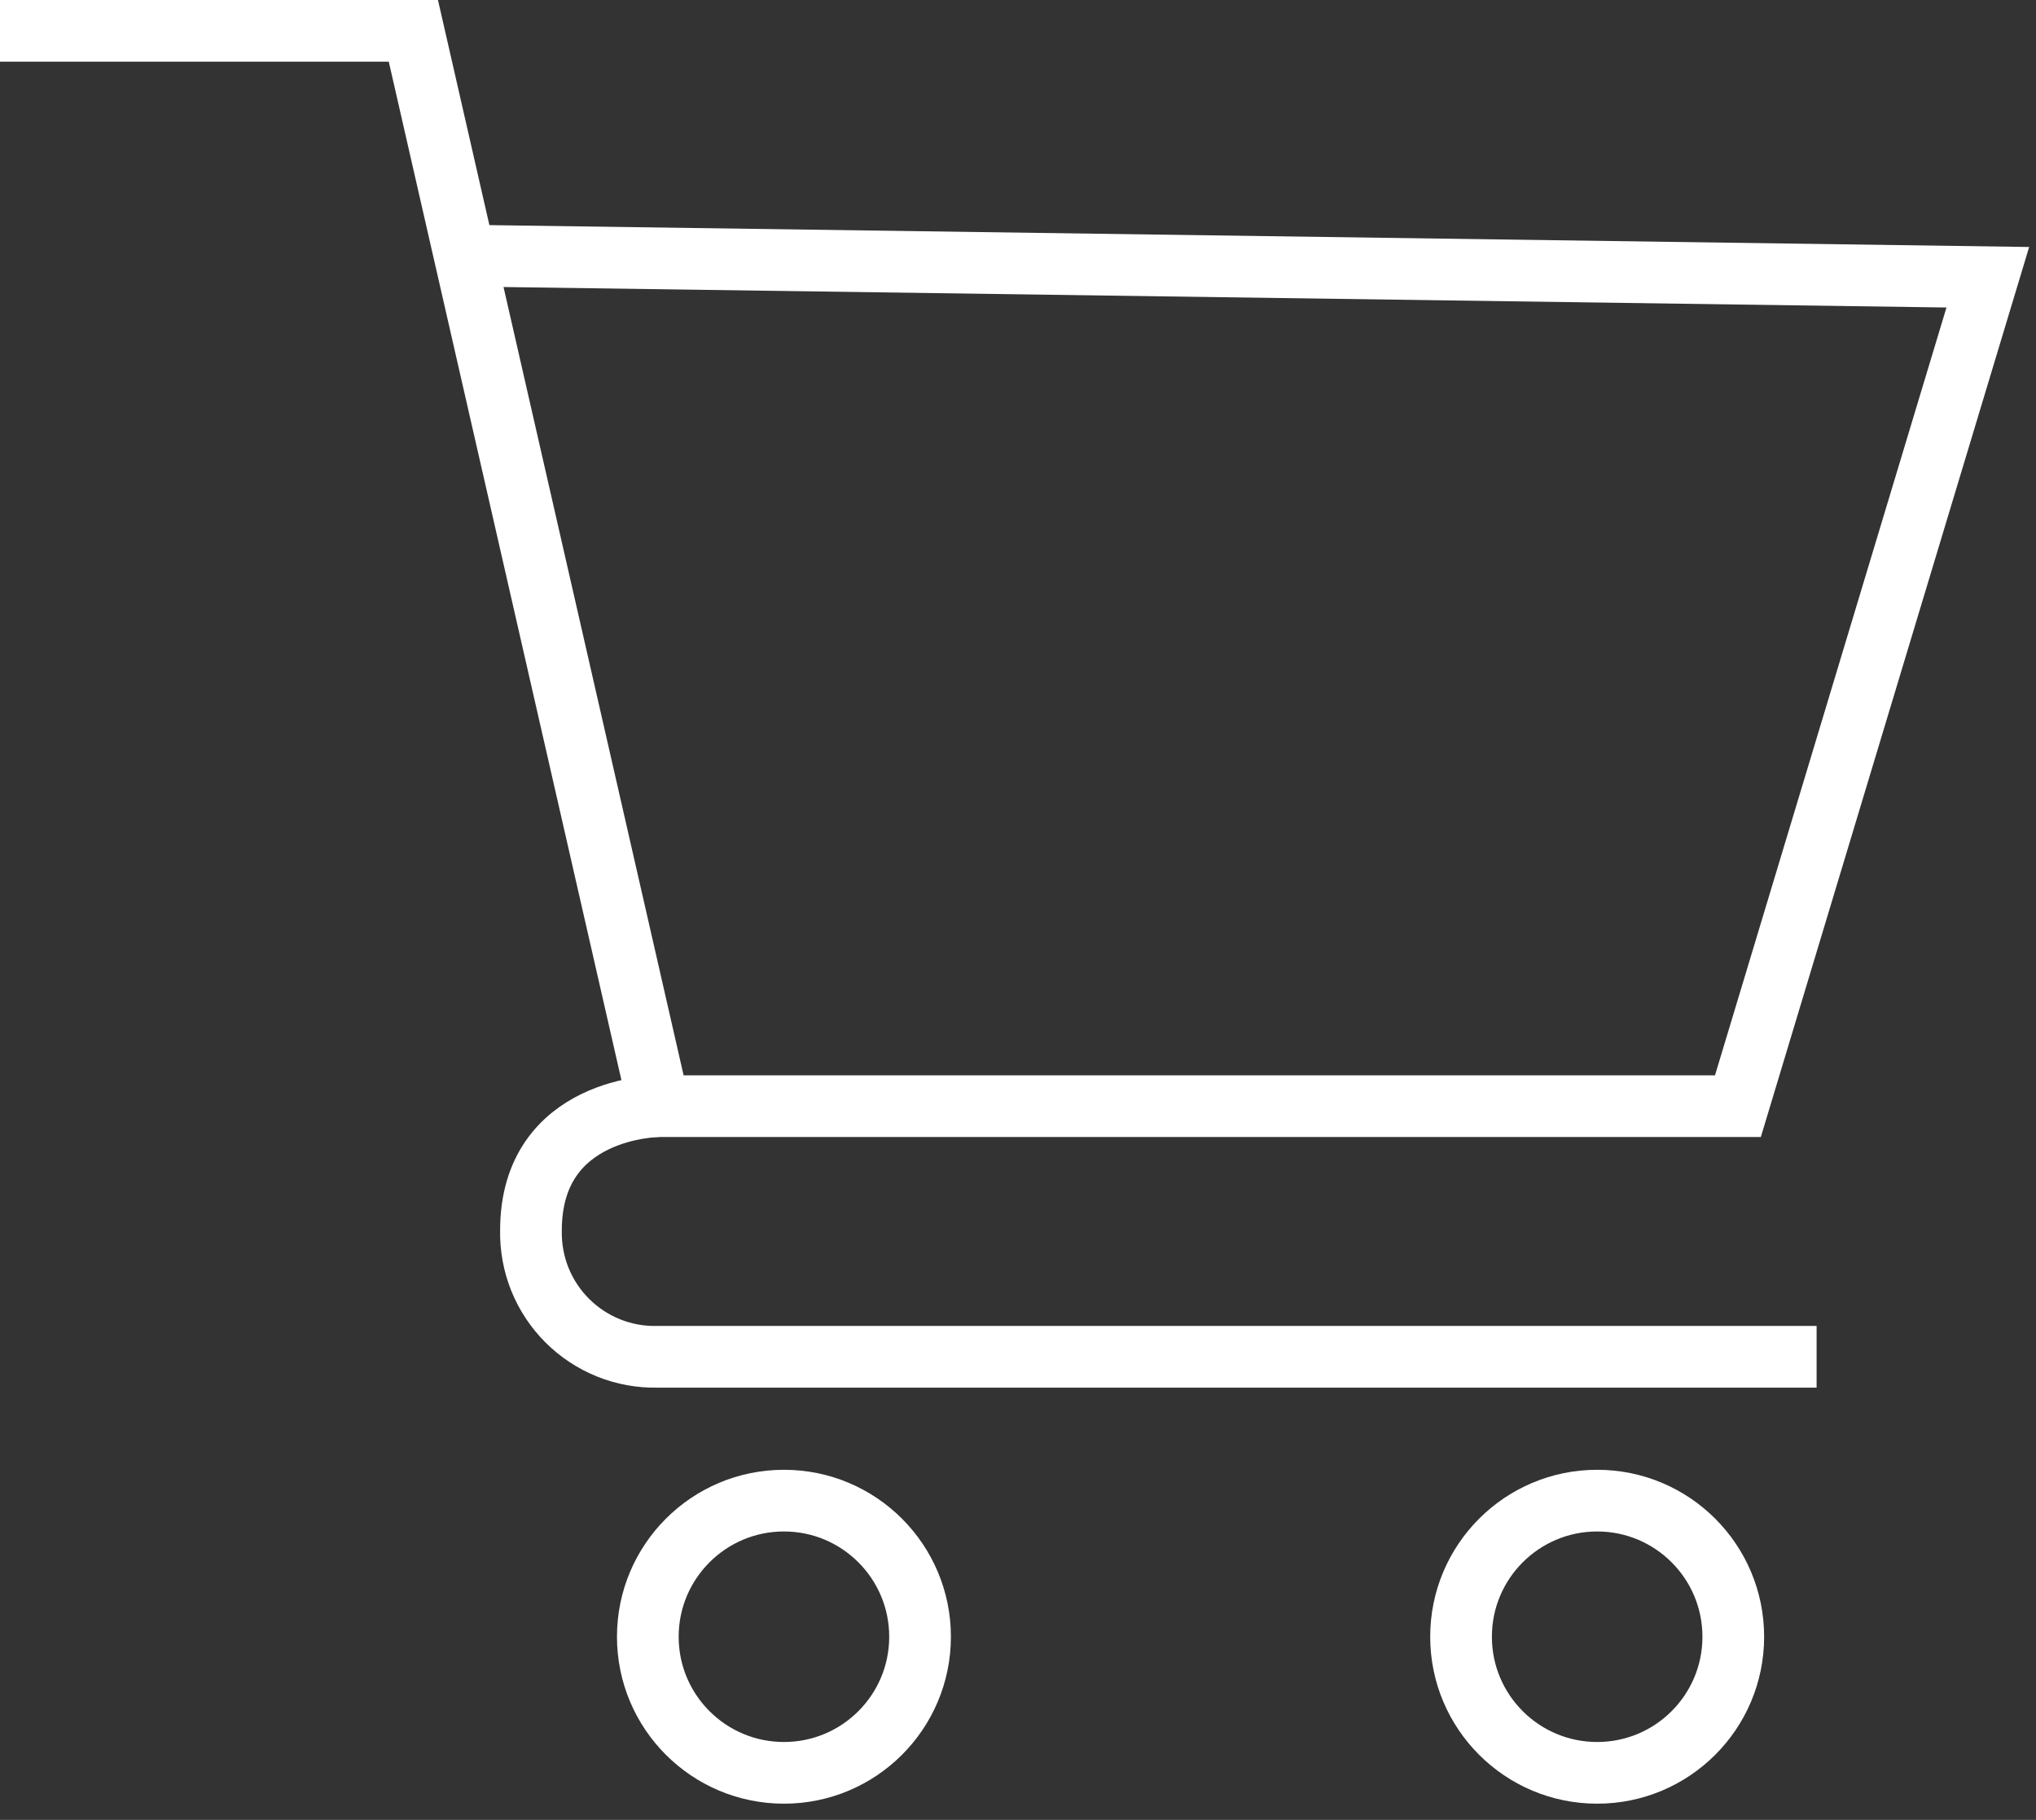 <svg viewBox="0 0 66 59" fill="none" xmlns="http://www.w3.org/2000/svg">
<rect x="0" y="0" width="66" height="59" fill="#333333" stroke="none"/>
<path d="M0 1H13.4L21.363 35.862H56.337L64.438 8.988L15.062 8.287" stroke="white" stroke-width="2"/>
<path d="M58.888 43.987H21.312C20.771 43.999 20.232 43.902 19.73 43.7C19.227 43.498 18.77 43.196 18.387 42.813C18.004 42.43 17.702 41.973 17.5 41.471C17.299 40.968 17.201 40.429 17.212 39.888C17.212 35.863 21.363 35.862 21.363 35.862" stroke="white" stroke-width="2"/>
<path d="M25.413 57.475C27.849 57.475 29.825 55.5 29.825 53.063C29.825 50.626 27.849 48.65 25.413 48.65C22.976 48.65 21 50.626 21 53.063C21 55.5 22.976 57.475 25.413 57.475Z" stroke="white" stroke-width="2"/>
<path d="M51.775 57.475C54.212 57.475 56.187 55.5 56.187 53.063C56.187 50.626 54.212 48.65 51.775 48.65C49.338 48.65 47.362 50.626 47.362 53.063C47.362 55.5 49.338 57.475 51.775 57.475Z" stroke="white" stroke-width="2"/>
</svg>
